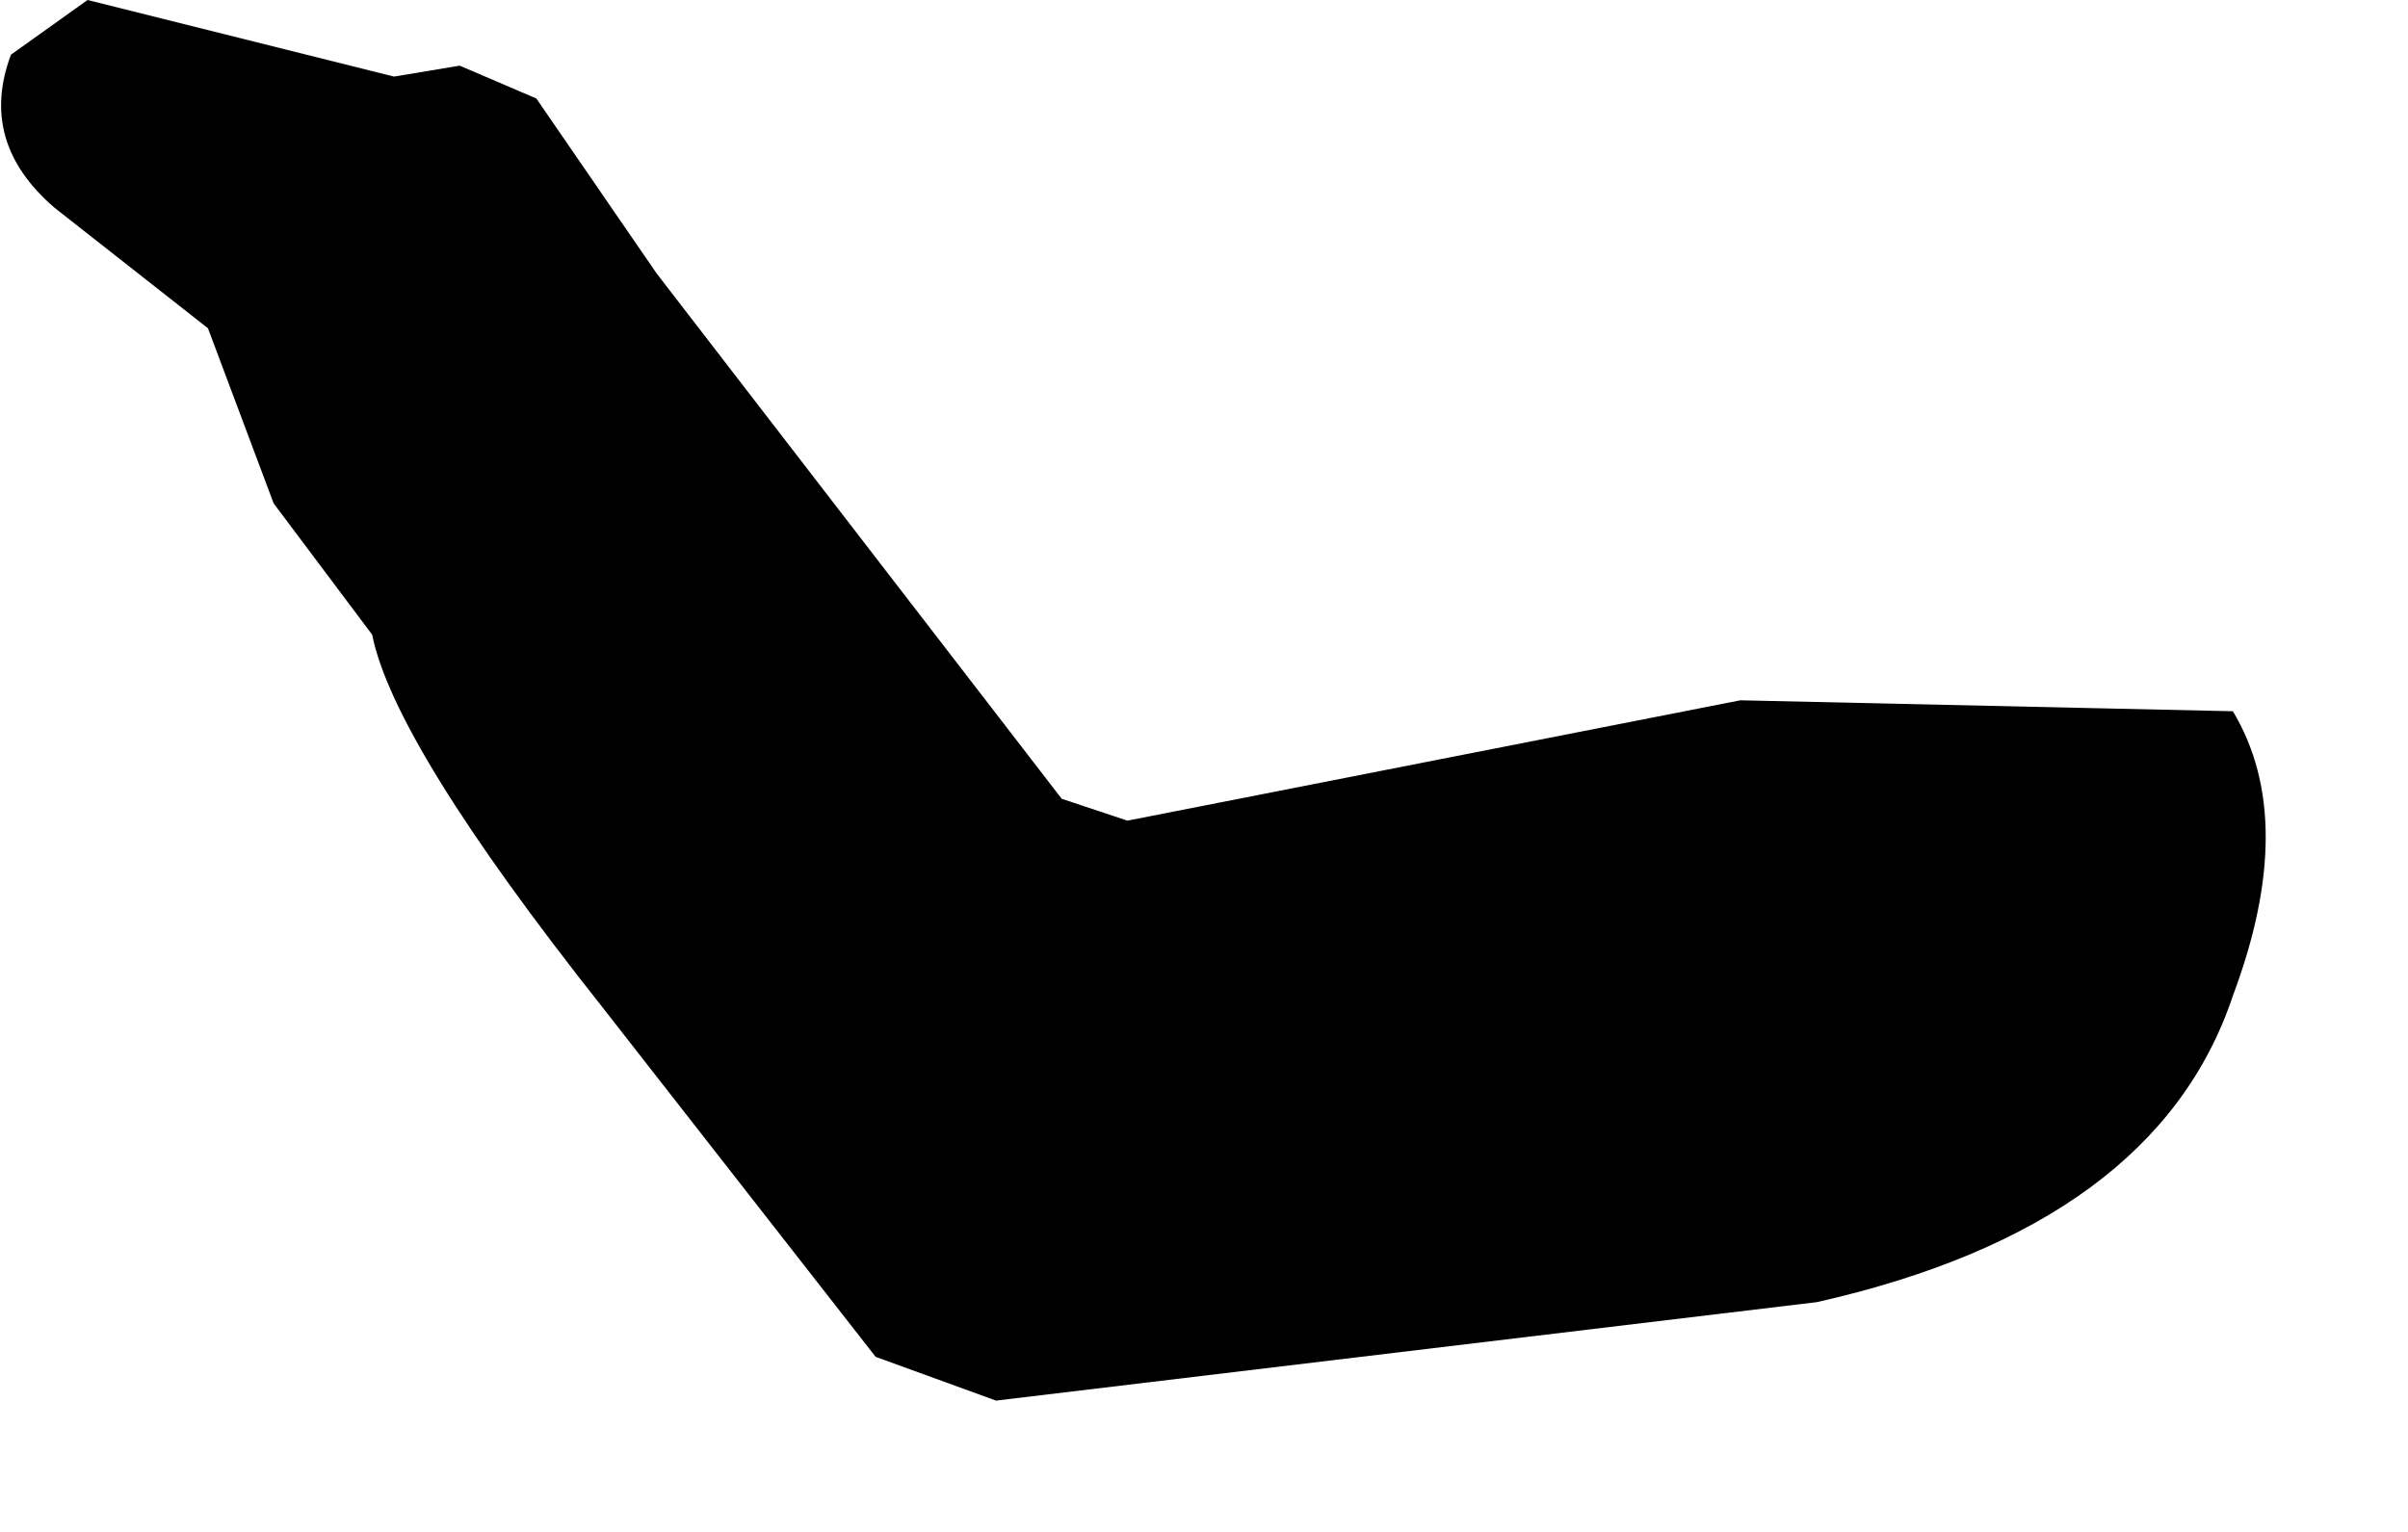 <?xml version="1.0" encoding="utf-8"?>
<svg version="1.1" id="Layer_1"
xmlns="http://www.w3.org/2000/svg"
xmlns:xlink="http://www.w3.org/1999/xlink"
width="11px" height="7px"
xml:space="preserve">
<g id="655" transform="matrix(1, 0, 0, 1, 0.95, 11.15)">
<path style="fill:#000000;fill-opacity:1" d="M9.25,-6.6Q8.9 -5.55 7.35 -5.2L3.6 -4.75L3.05 -4.95L1.8 -6.55Q0.85 -7.75 0.75 -8.25L0.3 -8.85L0 -9.65L-0.7 -10.2Q-1.05 -10.5 -0.9 -10.9L-0.55 -11.15L0.85 -10.8L1.15 -10.85L1.5 -10.7L2.05 -9.9L3.9 -7.5L4.2 -7.4L7 -7.95L9.25 -7.9Q9.55 -7.4 9.25 -6.6" />
</g>
</svg>
